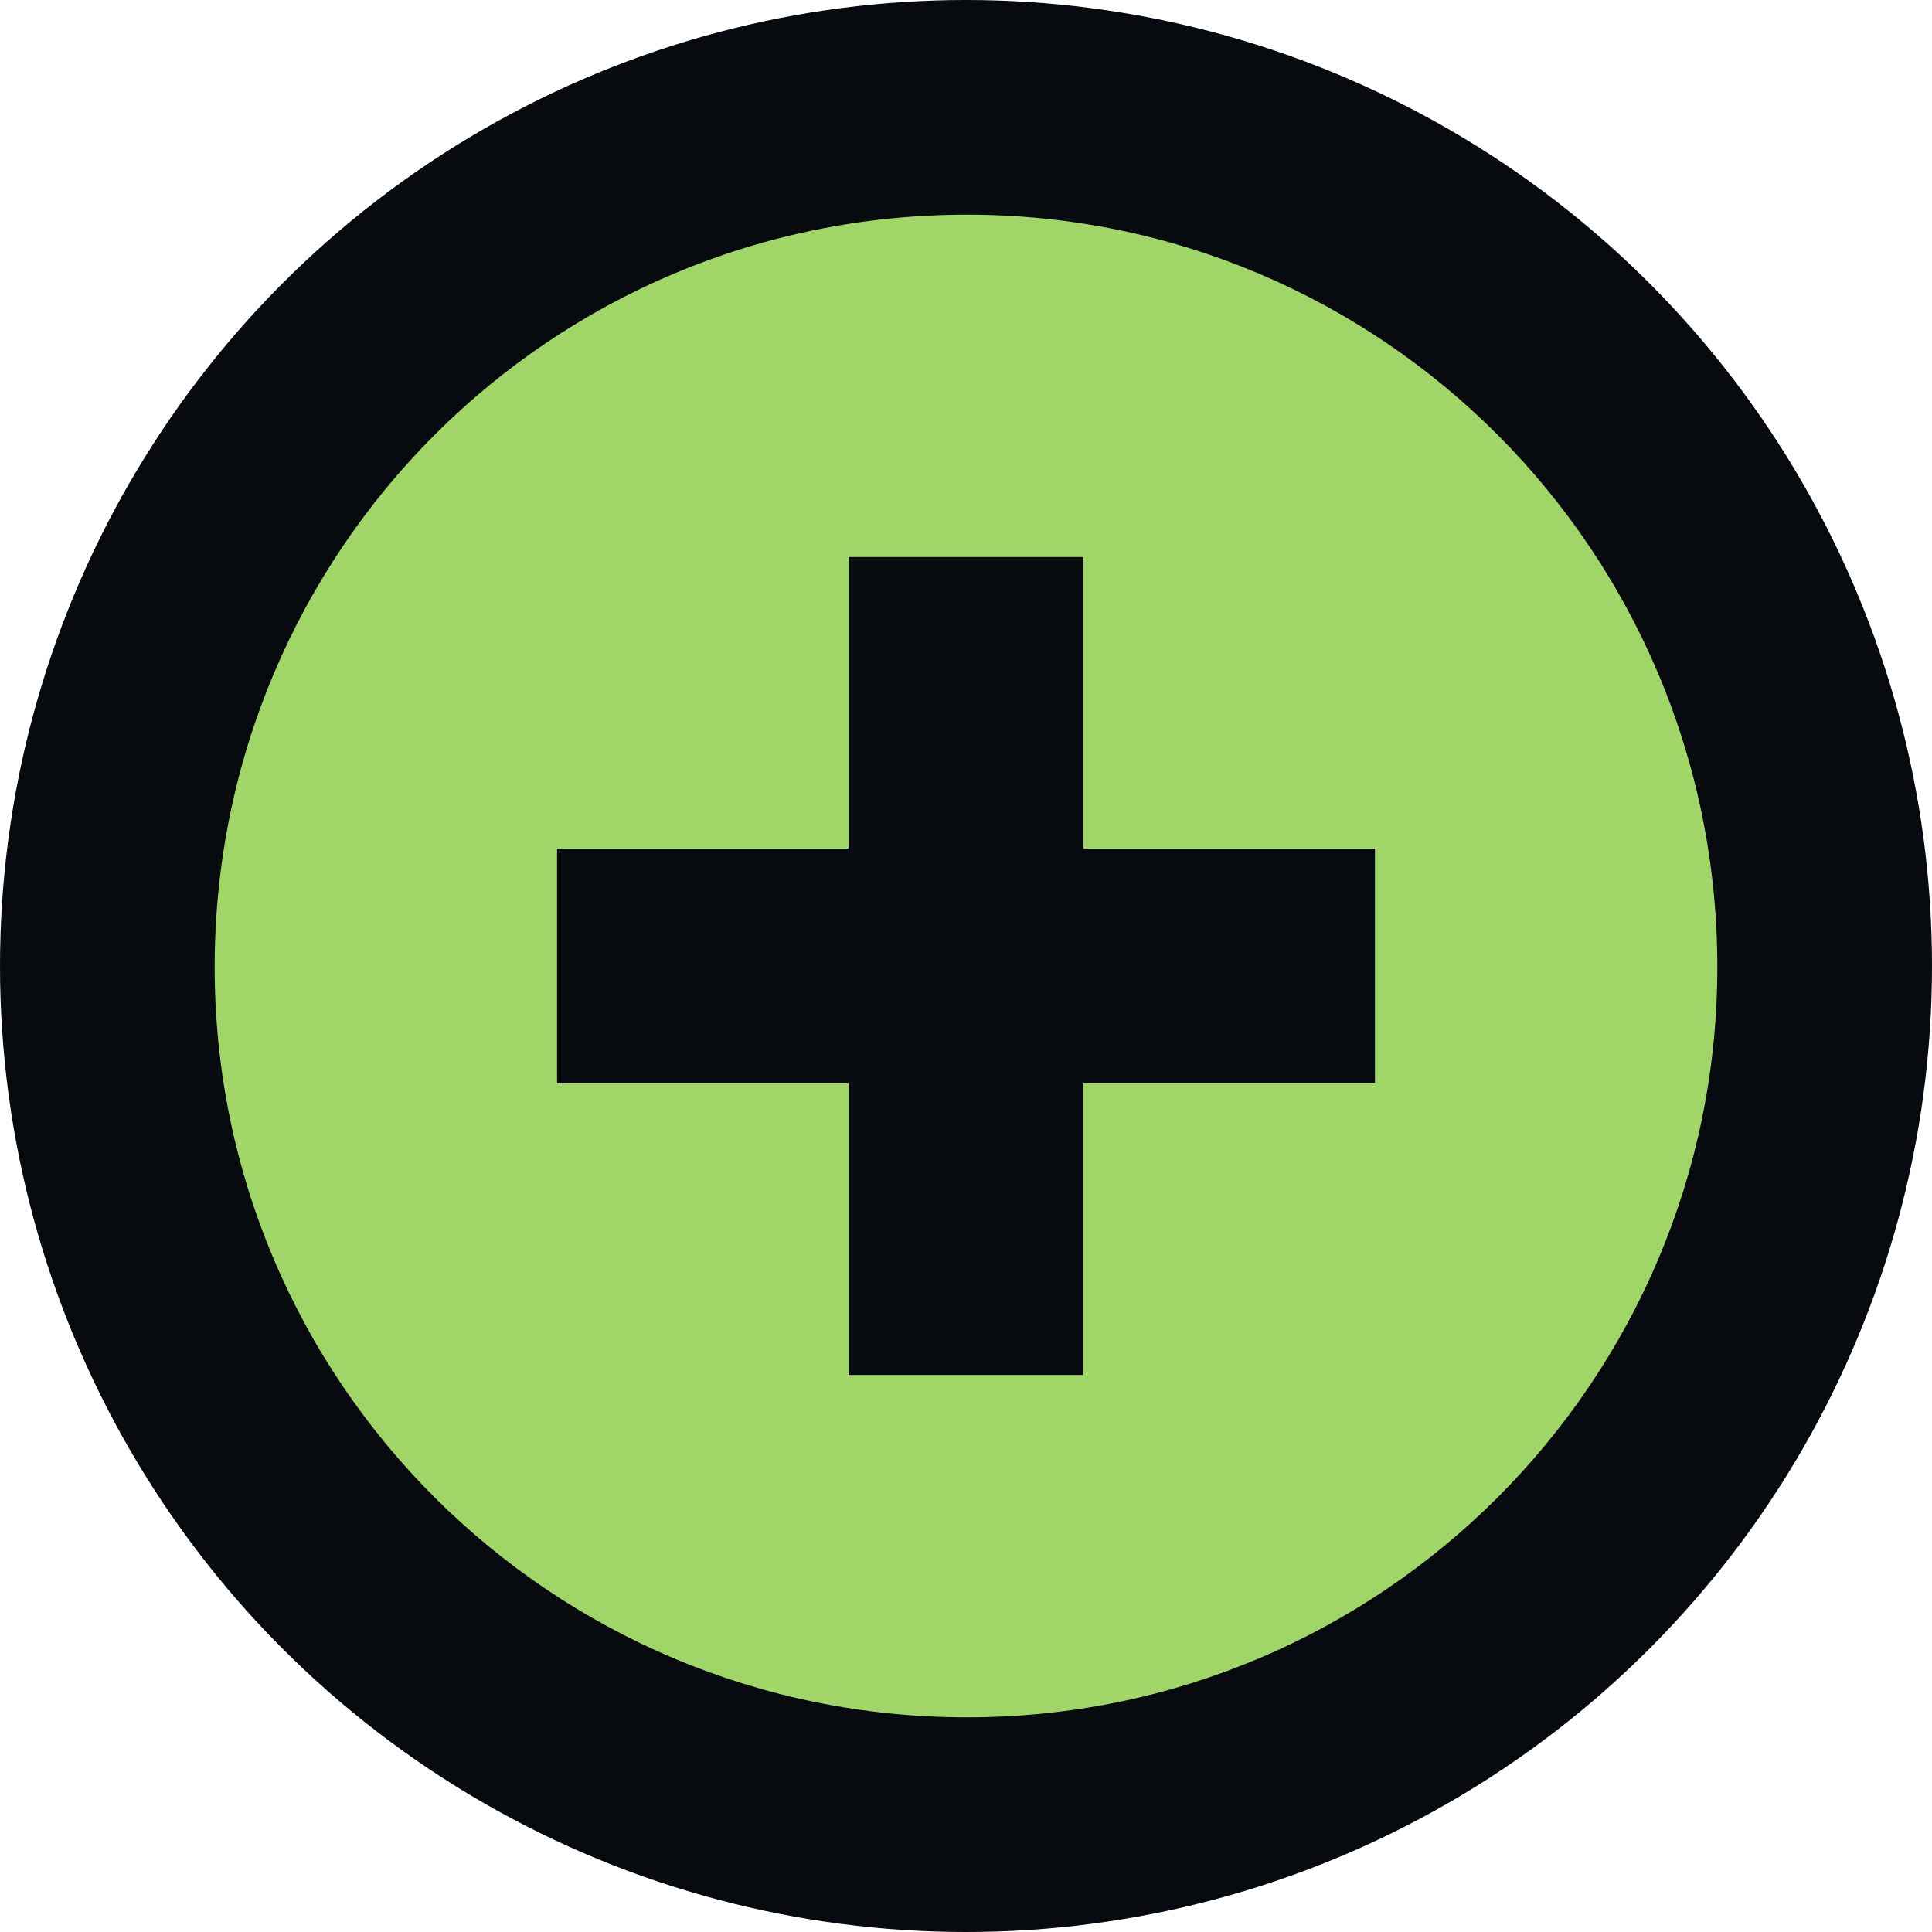 <?xml version="1.0" encoding="UTF-8" standalone="no"?>
<svg
   width="18"
   height="18"
   viewBox="0 0 18 18"
   fill="none"
   version="1.1"
   id="svg65431"
   sodipodi:docname="icon-propose-dark.svg"
   inkscape:version="1.2.2 (732a01da63, 2022-12-09, custom)"
   xmlns:inkscape="http://www.inkscape.org/namespaces/inkscape"
   xmlns:sodipodi="http://sodipodi.sourceforge.net/DTD/sodipodi-0.dtd"
   xmlns="http://www.w3.org/2000/svg"
   xmlns:svg="http://www.w3.org/2000/svg">
  <defs
     id="defs65435" />
  <sodipodi:namedview
     id="namedview65433"
     pagecolor="#ffffff"
     bordercolor="#000000"
     borderopacity="0.25"
     inkscape:showpageshadow="2"
     inkscape:pageopacity="0.0"
     inkscape:pagecheckerboard="0"
     inkscape:deskcolor="#d1d1d1"
     showgrid="false"
     inkscape:zoom="13.111111"
     inkscape:cx="9"
     inkscape:cy="9.0381356"
     inkscape:window-width="1846"
     inkscape:window-height="1016"
     inkscape:window-x="0"
     inkscape:window-y="0"
     inkscape:window-maximized="1"
     inkscape:current-layer="svg65431" />
  <circle
     cx="9"
     cy="9"
     r="9"
     fill="#070A0E"
     id="circle65427" />
  <path
     fill-rule="evenodd"
     clip-rule="evenodd"
     d="M9.01 2C12.869 2 16 5.131 16 9.01C16 12.869 12.869 16 9.01 16C5.131 16 2 12.869 2 9.01C2 5.131 5.131 2 9.01 2ZM7.907 5.19H10.093V7.907H12.81V10.093H10.093V12.81H7.907V10.093H5.19V7.907H7.907V5.19Z"
     fill="#00D395"
     id="path65429"
     style="fill:#a0d568;fill-opacity:1" />
</svg>
